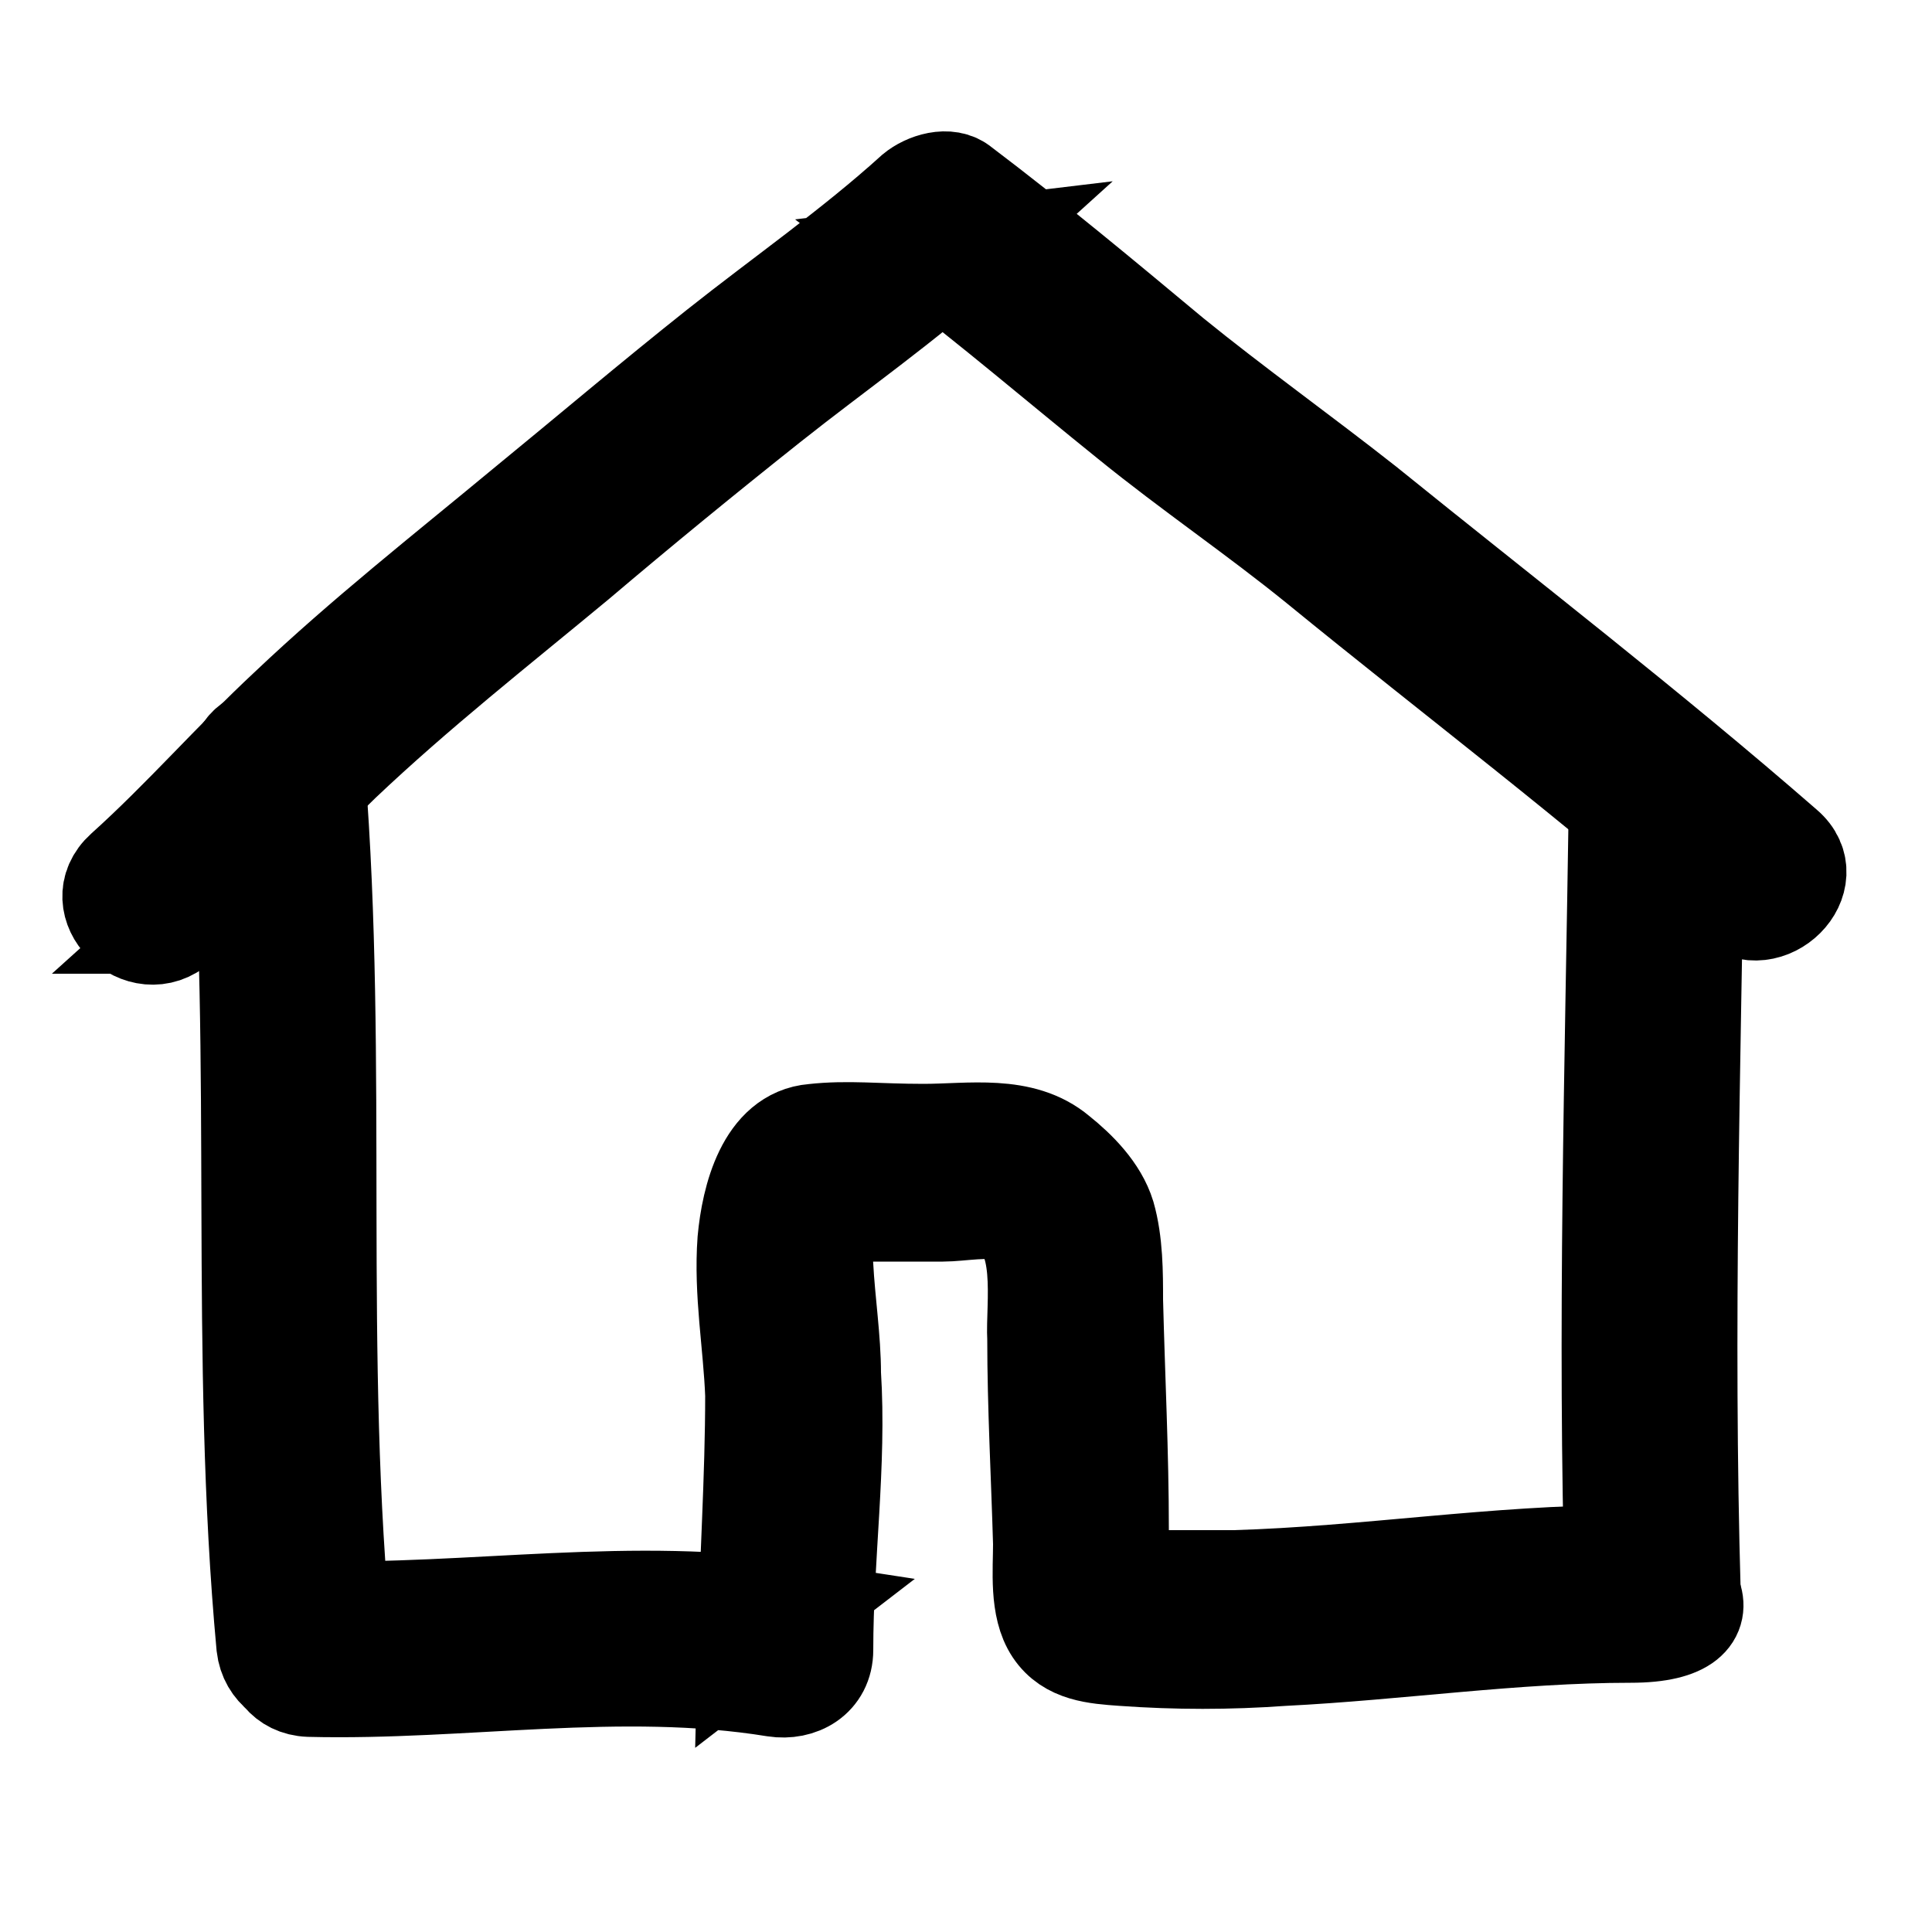 <?xml version="1.0" encoding="UTF-8"?>
<svg id="Layer_1" data-name="Layer 1" xmlns="http://www.w3.org/2000/svg" version="1.1" viewBox="0 0 100 100">
  <defs>
    <style>
      .cls-1 {
        fill: #000;
        stroke: #000;
        stroke-miterlimit: 10;
        stroke-width: 5px;
      }
    </style>
  </defs>
  <path class="cls-1" d="M9.2,47.9c3-2.7,5.6-5.6,8.5-8.4,3.9-3.7,8.1-7,12.2-10.4,3.3-2.8,6.6-5.5,10-8.2s7-5.2,10.2-8.1l-2.5.3c3.7,2.8,7.2,5.8,10.8,8.7,3.2,2.6,6.6,4.9,9.8,7.5,7.1,5.8,14.4,11.3,21.3,17.4,2,1.7,4.9-1.2,2.9-2.9-7-6.1-14.4-11.8-21.7-17.7-3.3-2.6-6.8-5.1-10-7.7-3.6-3-7.2-6-10.9-8.8-.7-.6-1.9-.2-2.5.3-3.2,2.9-6.8,5.4-10.2,8.1s-6.7,5.5-10,8.2c-4.1,3.4-8.3,6.7-12.2,10.4-2.9,2.7-5.5,5.7-8.5,8.4-2,1.8.9,4.7,2.9,2.9h0Z"/>
  <path class="cls-1" d="M12.3,40c1.2,15,0,30.1,1.4,45.2.3,2.6,4.4,2.6,4.1,0-1.5-15-.2-30.1-1.4-45.2-.2-2.6-4.3-2.6-4.1,0h0Z"/>
  <path class="cls-1" d="M83.7,41.5c-.2,13.7-.6,27.3-.2,41,0,2.6,4.2,2.6,4.1,0-.4-13.7,0-27.3.2-41,0-2.6-4.1-2.6-4.1,0h0Z"/>
  <path class="cls-1" d="M84.2,80.4c-6.8,0-13.5,1.1-20.3,1.3h-4.9c-.3,0-.8,0-1,0h-.5l.5.8c.2,0,0-3,0-3.3,0-4-.2-7.9-.3-11.9,0-1.4,0-3-.4-4.4-.4-1.3-1.5-2.4-2.5-3.2-1.9-1.6-4.6-1.1-7-1.1s-3.9-.2-5.7,0c-2.5.2-3.3,3.4-3.5,5.6-.2,2.7.3,5.4.4,8,0,4.3-.3,8.7-.4,13.1l2.6-2c-8.4-1.3-16.7.2-25.2,0-2.6,0-2.6,4,0,4.1,8,.2,16.1-1.3,24.1,0,1.3.2,2.6-.5,2.6-2,0-4.8.7-9.6.4-14.3,0-1.8-.3-3.7-.4-5.6,0-1.1-.7-1.8,0-2.7h-.7,6.8c.9,0,2.4-.3,3.2,0,2.2.9,1.5,4.8,1.6,6.5,0,3.5.2,7.1.3,10.6,0,1.4-.2,3.3.6,4.5s2.2,1.3,3.6,1.4c2.8.2,5.5.2,8.3,0,6-.3,12-1.2,18-1.2s2.6-4.1,0-4.1h-.2Z"/>
</svg>